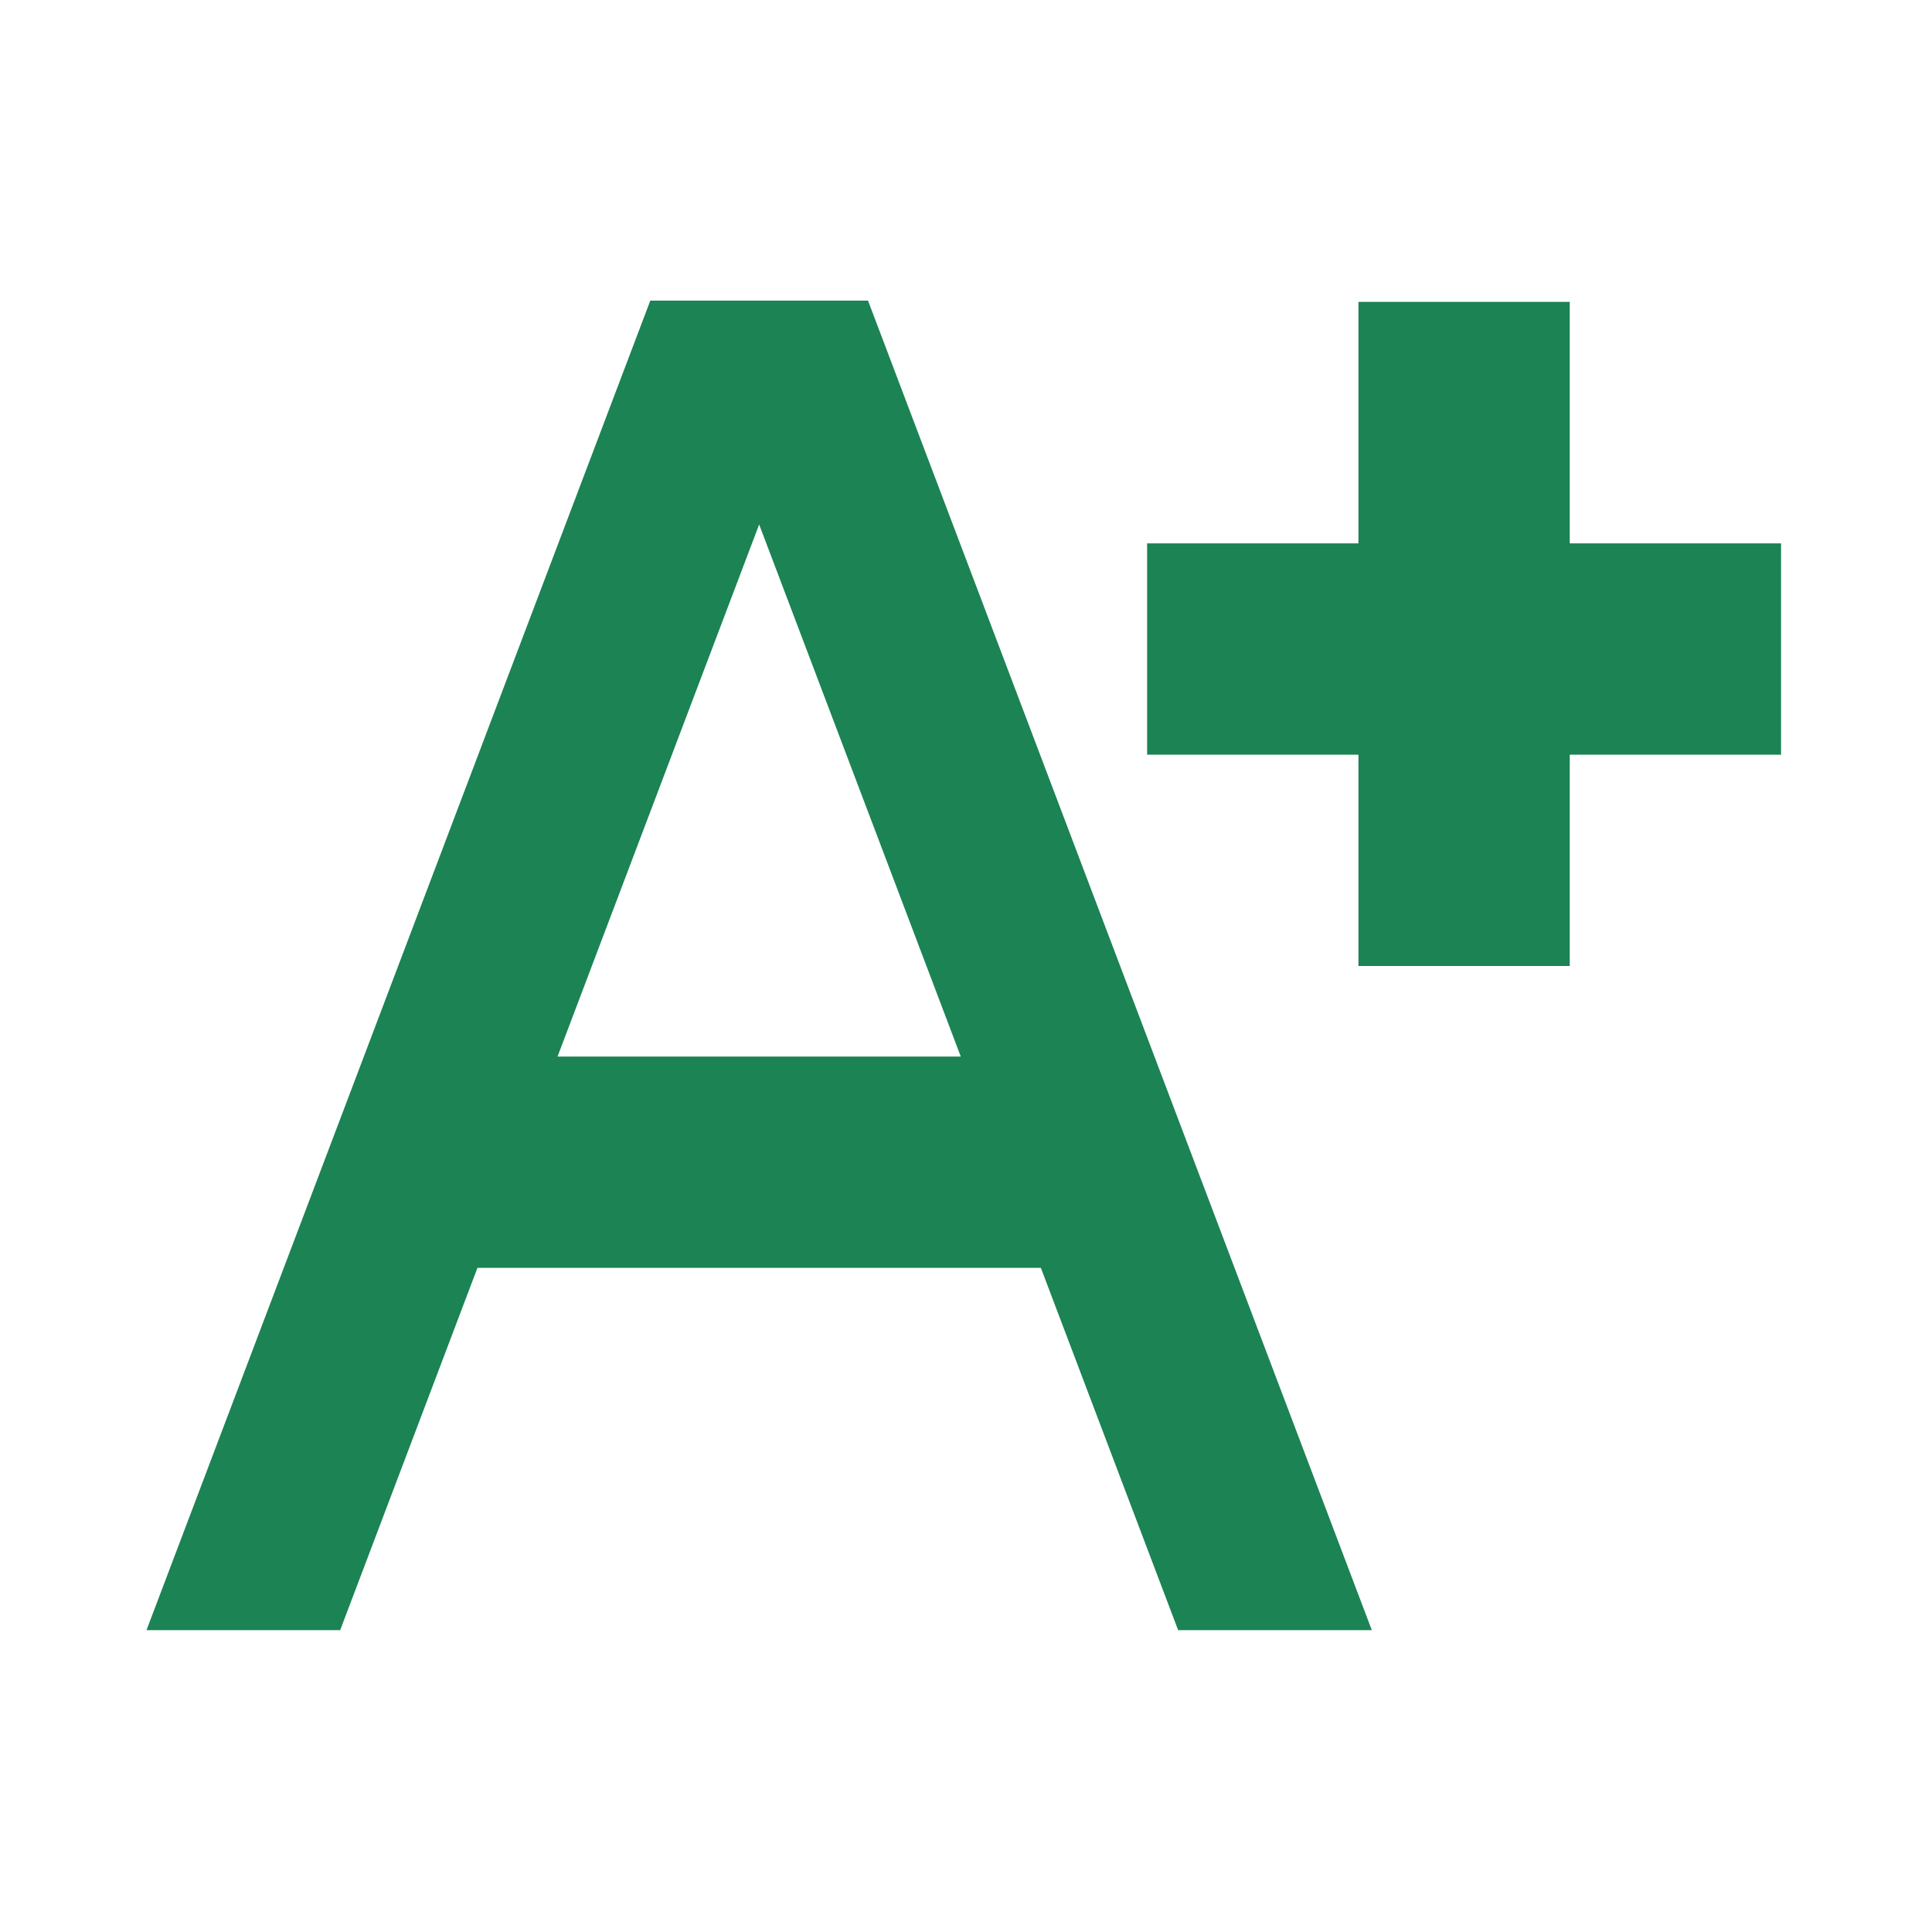 <svg width="64" height="64" viewBox="0 0 64 64" fill="none" xmlns="http://www.w3.org/2000/svg">
<path fill-rule="evenodd" clip-rule="evenodd" d="M15.816 42H34.48L39.027 54H45.443L28.754 9.958H21.542L4.853 54H11.269L15.816 42ZM18.469 35H31.827L25.148 17.374L18.469 35Z" fill="#1B8354"/>
<rect x="38" y="18" width="21" height="7" fill="#1B8354"/>
<rect x="45" y="32" width="22" height="7" transform="rotate(-90 45 32)" fill="#1B8354"/>
</svg>
